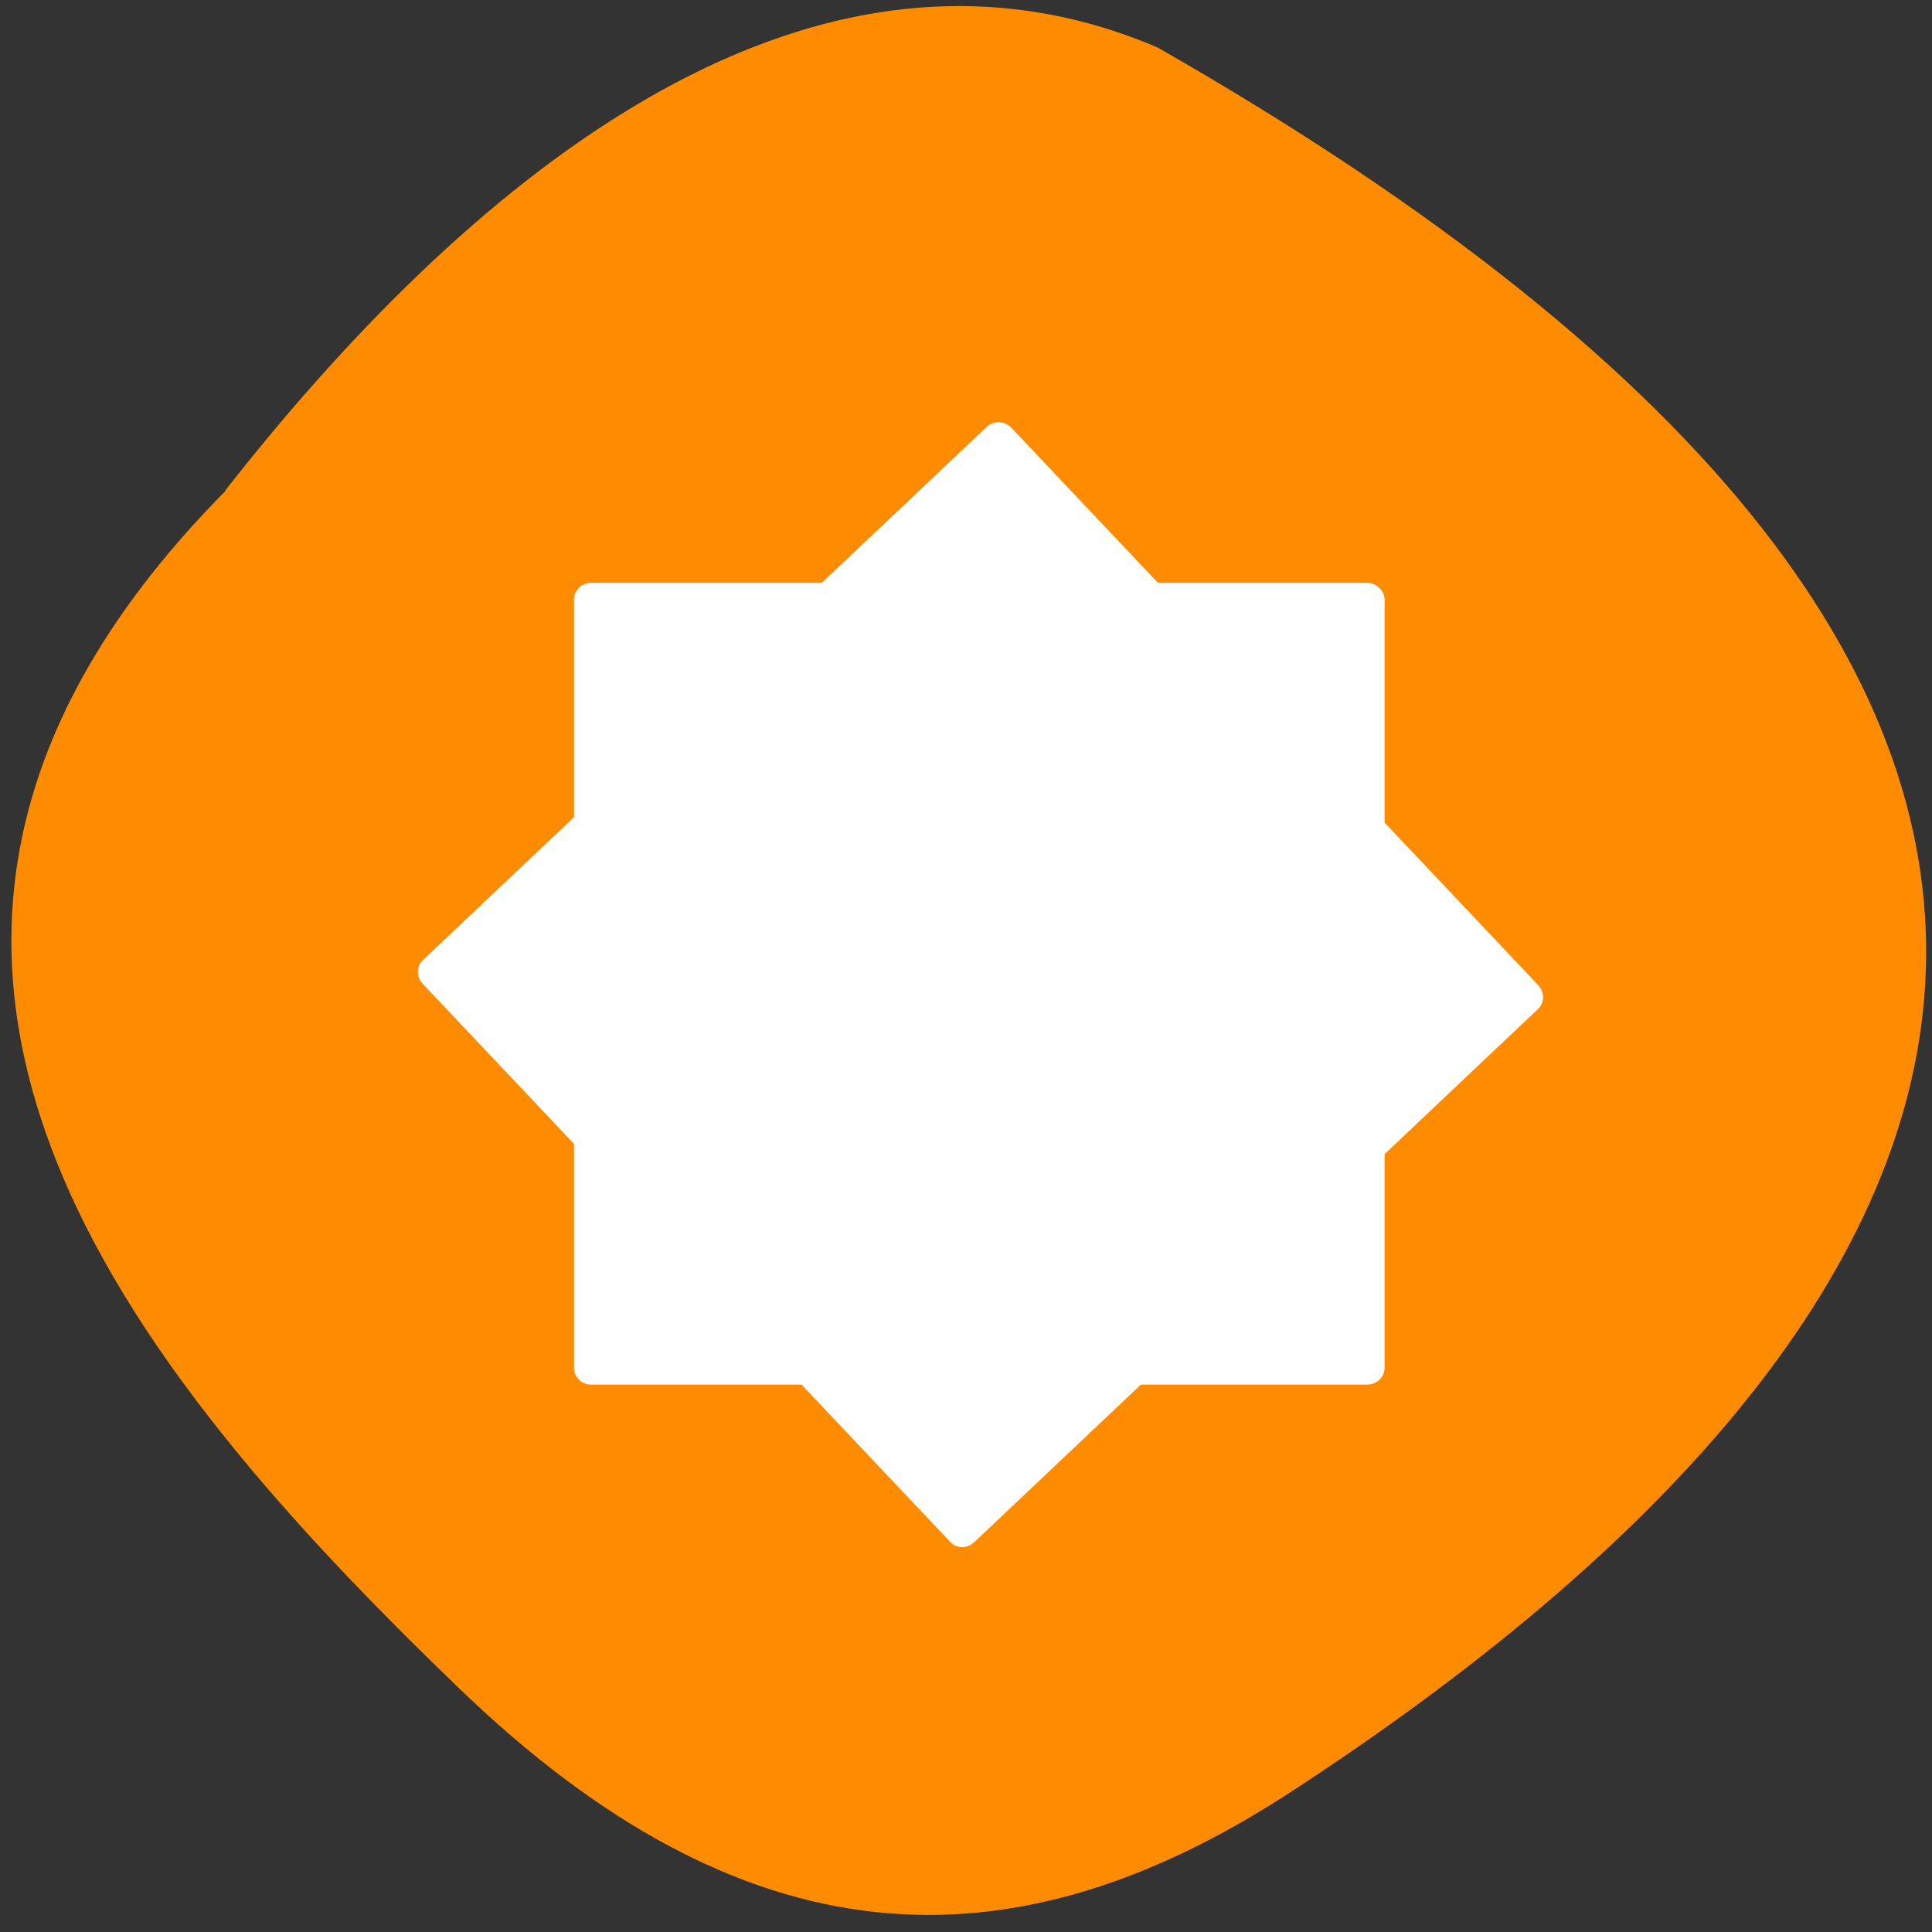 <svg xmlns="http://www.w3.org/2000/svg" viewBox="0 0 24 24"><rect x="0" y="0" width="24" height="24" fill="#333333" stroke="none"/><path d="m 2.8 6.1 c -5.48 5.54 -1.47 10.66 2.89 14.86 c 3.55 3.43 6.84 3.58 10.33 1.31 c 9.11 -5.93 12.49 -13.61 -1.64 -21.68 c -4.66 -1.99 -9 2.21 -11.58 5.5" style="fill:#ff8c00"/><g style="fill:#fff"><path d="m 7.34 7.24 h 9.64 c 0.12 0 0.22 0.1 0.22 0.21 v 9.54 c 0 0.12 -0.1 0.21 -0.22 0.21 h -9.64 c -0.12 0 -0.21 -0.1 -0.21 -0.21 v -9.54 c 0 -0.12 0.1 -0.21 0.21 -0.21"/><path d="m 19.1 12.54 l -7 6.62 c -0.09 0.08 -0.22 0.08 -0.3 -0.01 l -6.55 -6.93 c -0.08 -0.09 -0.08 -0.22 0.01 -0.3 l 7 -6.62 c 0.09 -0.08 0.22 -0.07 0.3 0.01 l 6.55 6.93 c 0.08 0.09 0.08 0.22 -0.01 0.3"/></g></svg>
